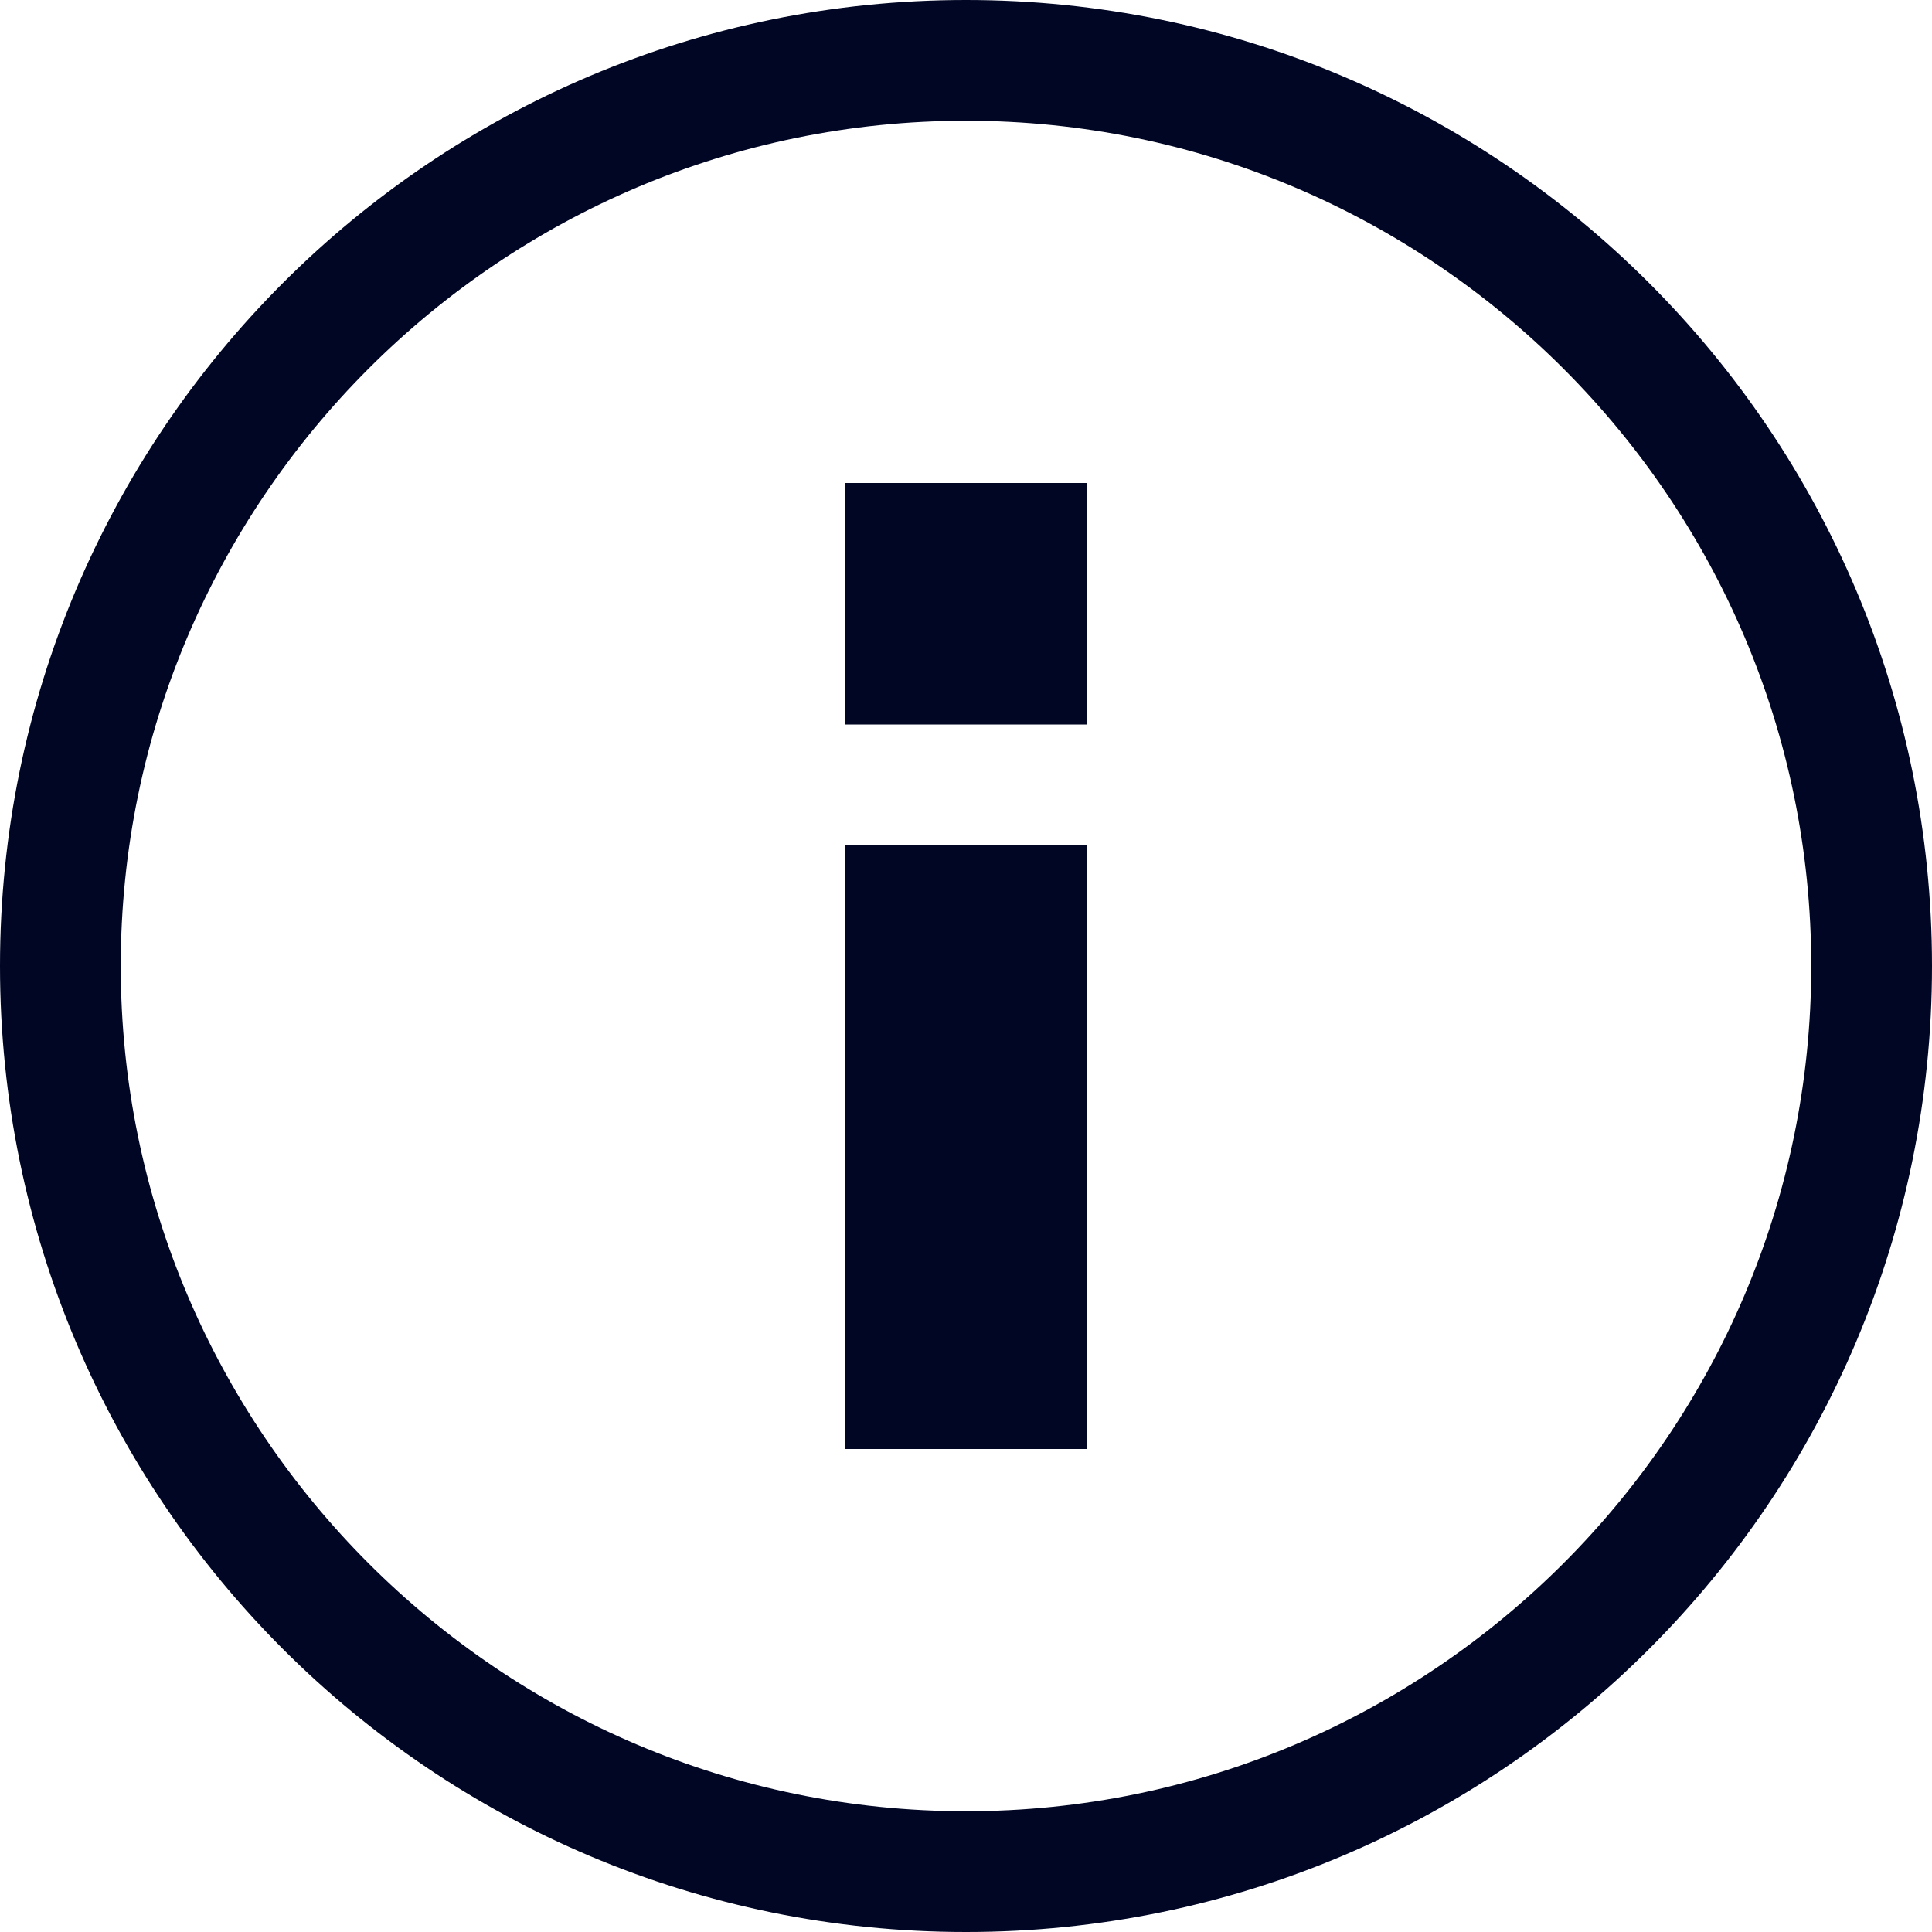 <svg width="16" height="16" viewBox="0 0 16 16" fill="none" xmlns="http://www.w3.org/2000/svg">
<path fill-rule="evenodd" clip-rule="evenodd" d="M8 0C3.582 0 0 3.582 0 8C0 12.418 3.582 16 8 16C12.418 16 16 12.418 16 8C16 3.582 12.418 0 8 0ZM8 1C11.859 1 15 4.14 15 8C15 11.86 11.859 15 8 15C4.141 15 1 11.86 1 8C1 4.14 4.141 1 8 1ZM9 6V4H7V6H9ZM9 7V12H7V7H9Z" fill="#000624"/>
</svg>
